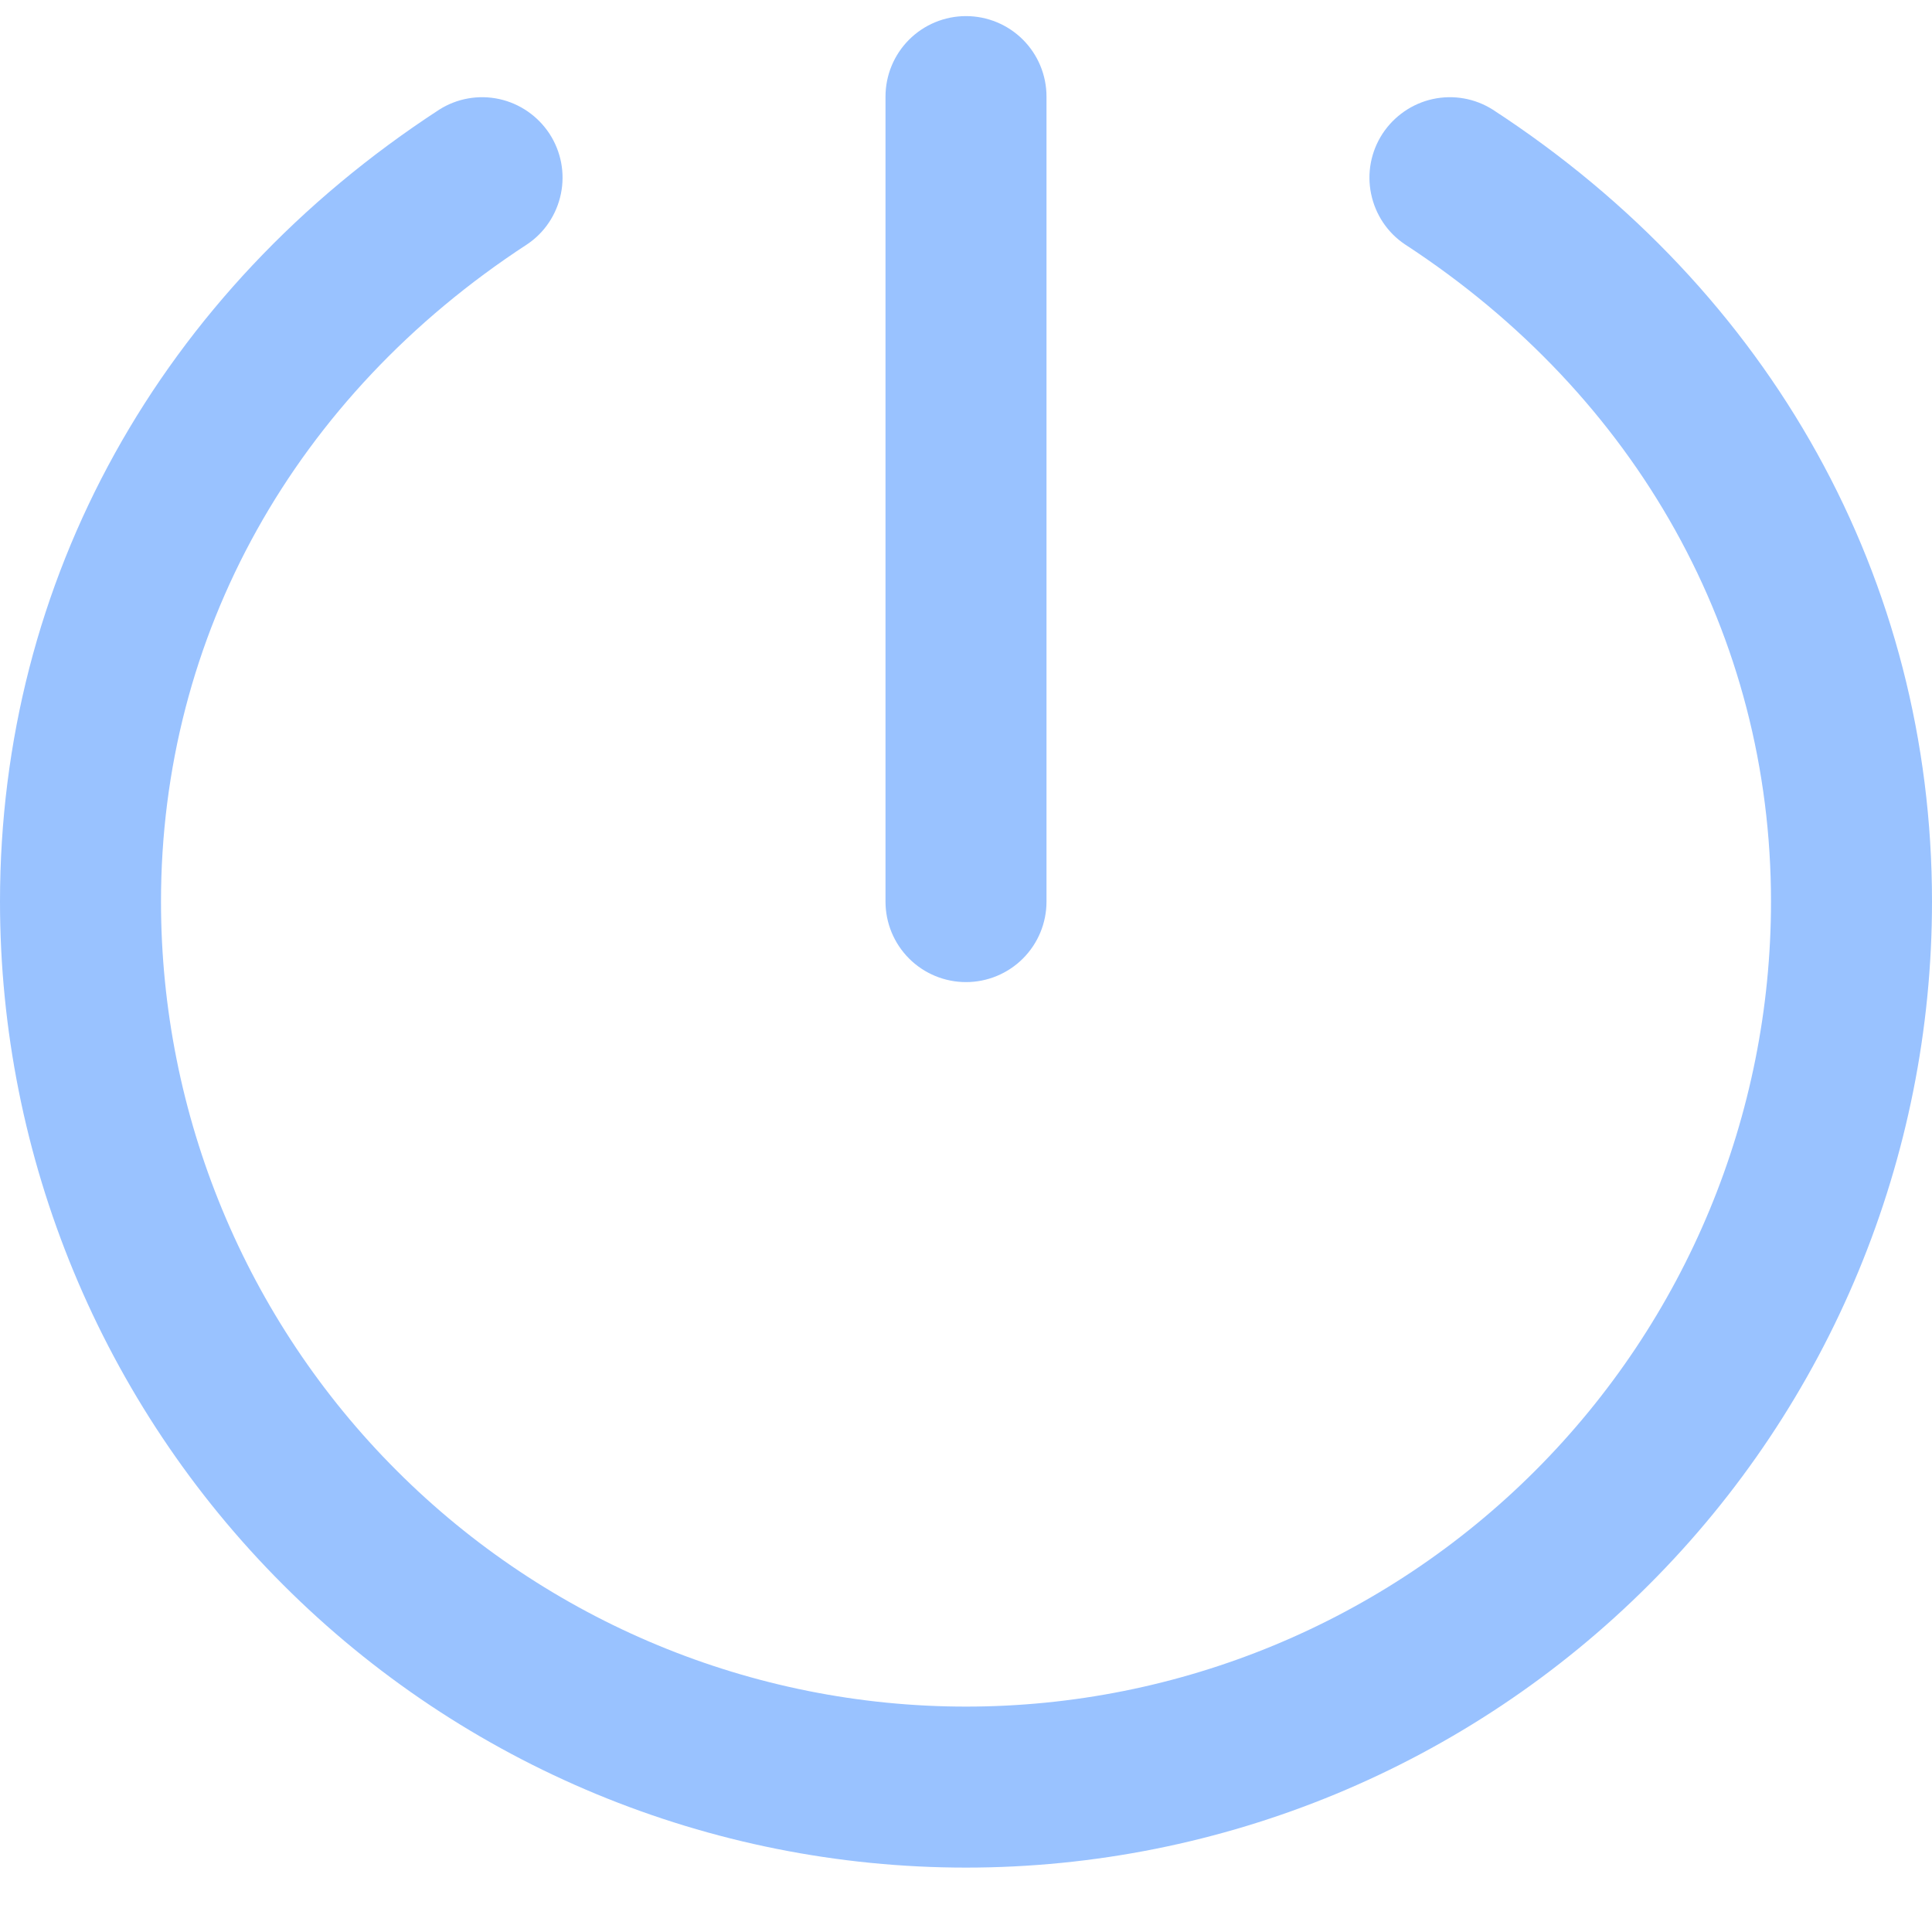 <svg width="15" height="15" viewBox="0 0 15 15" fill="none" xmlns="http://www.w3.org/2000/svg">
  <path d="M6.875 7V0.75C6.875 0.584 6.941 0.425 7.058 0.308C7.175 0.191 7.334 0.125 7.5 0.125C7.666 0.125 7.825 0.191 7.942 0.308C8.059 0.425 8.125 0.584 8.125 0.75V7C8.125 7.166 8.059 7.325 7.942 7.442C7.825 7.559 7.666 7.625 7.5 7.625C7.334 7.625 7.175 7.559 7.058 7.442C6.941 7.325 6.875 7.166 6.875 7ZM11.591 0.852C11.453 0.764 11.285 0.734 11.124 0.769C10.964 0.804 10.824 0.901 10.734 1.038C10.644 1.176 10.612 1.343 10.645 1.504C10.678 1.665 10.772 1.807 10.909 1.898C12.714 3.076 13.75 4.935 13.75 7C13.75 8.658 13.091 10.247 11.919 11.419C10.747 12.591 9.158 13.25 7.5 13.25C5.842 13.25 4.253 12.591 3.081 11.419C1.908 10.247 1.25 8.658 1.25 7C1.25 4.935 2.286 3.076 4.091 1.898C4.228 1.807 4.322 1.665 4.355 1.504C4.388 1.343 4.356 1.176 4.266 1.038C4.176 0.901 4.036 0.804 3.876 0.769C3.715 0.734 3.547 0.764 3.409 0.852C1.242 2.264 0 4.505 0 7C2.96403e-08 8.989 0.79 10.897 2.197 12.303C3.603 13.71 5.511 14.5 7.5 14.5C9.489 14.5 11.397 13.71 12.803 12.303C14.21 10.897 15 8.989 15 7C15 4.505 13.758 2.264 11.591 0.852Z" fill="#99C2FF"/>
</svg>